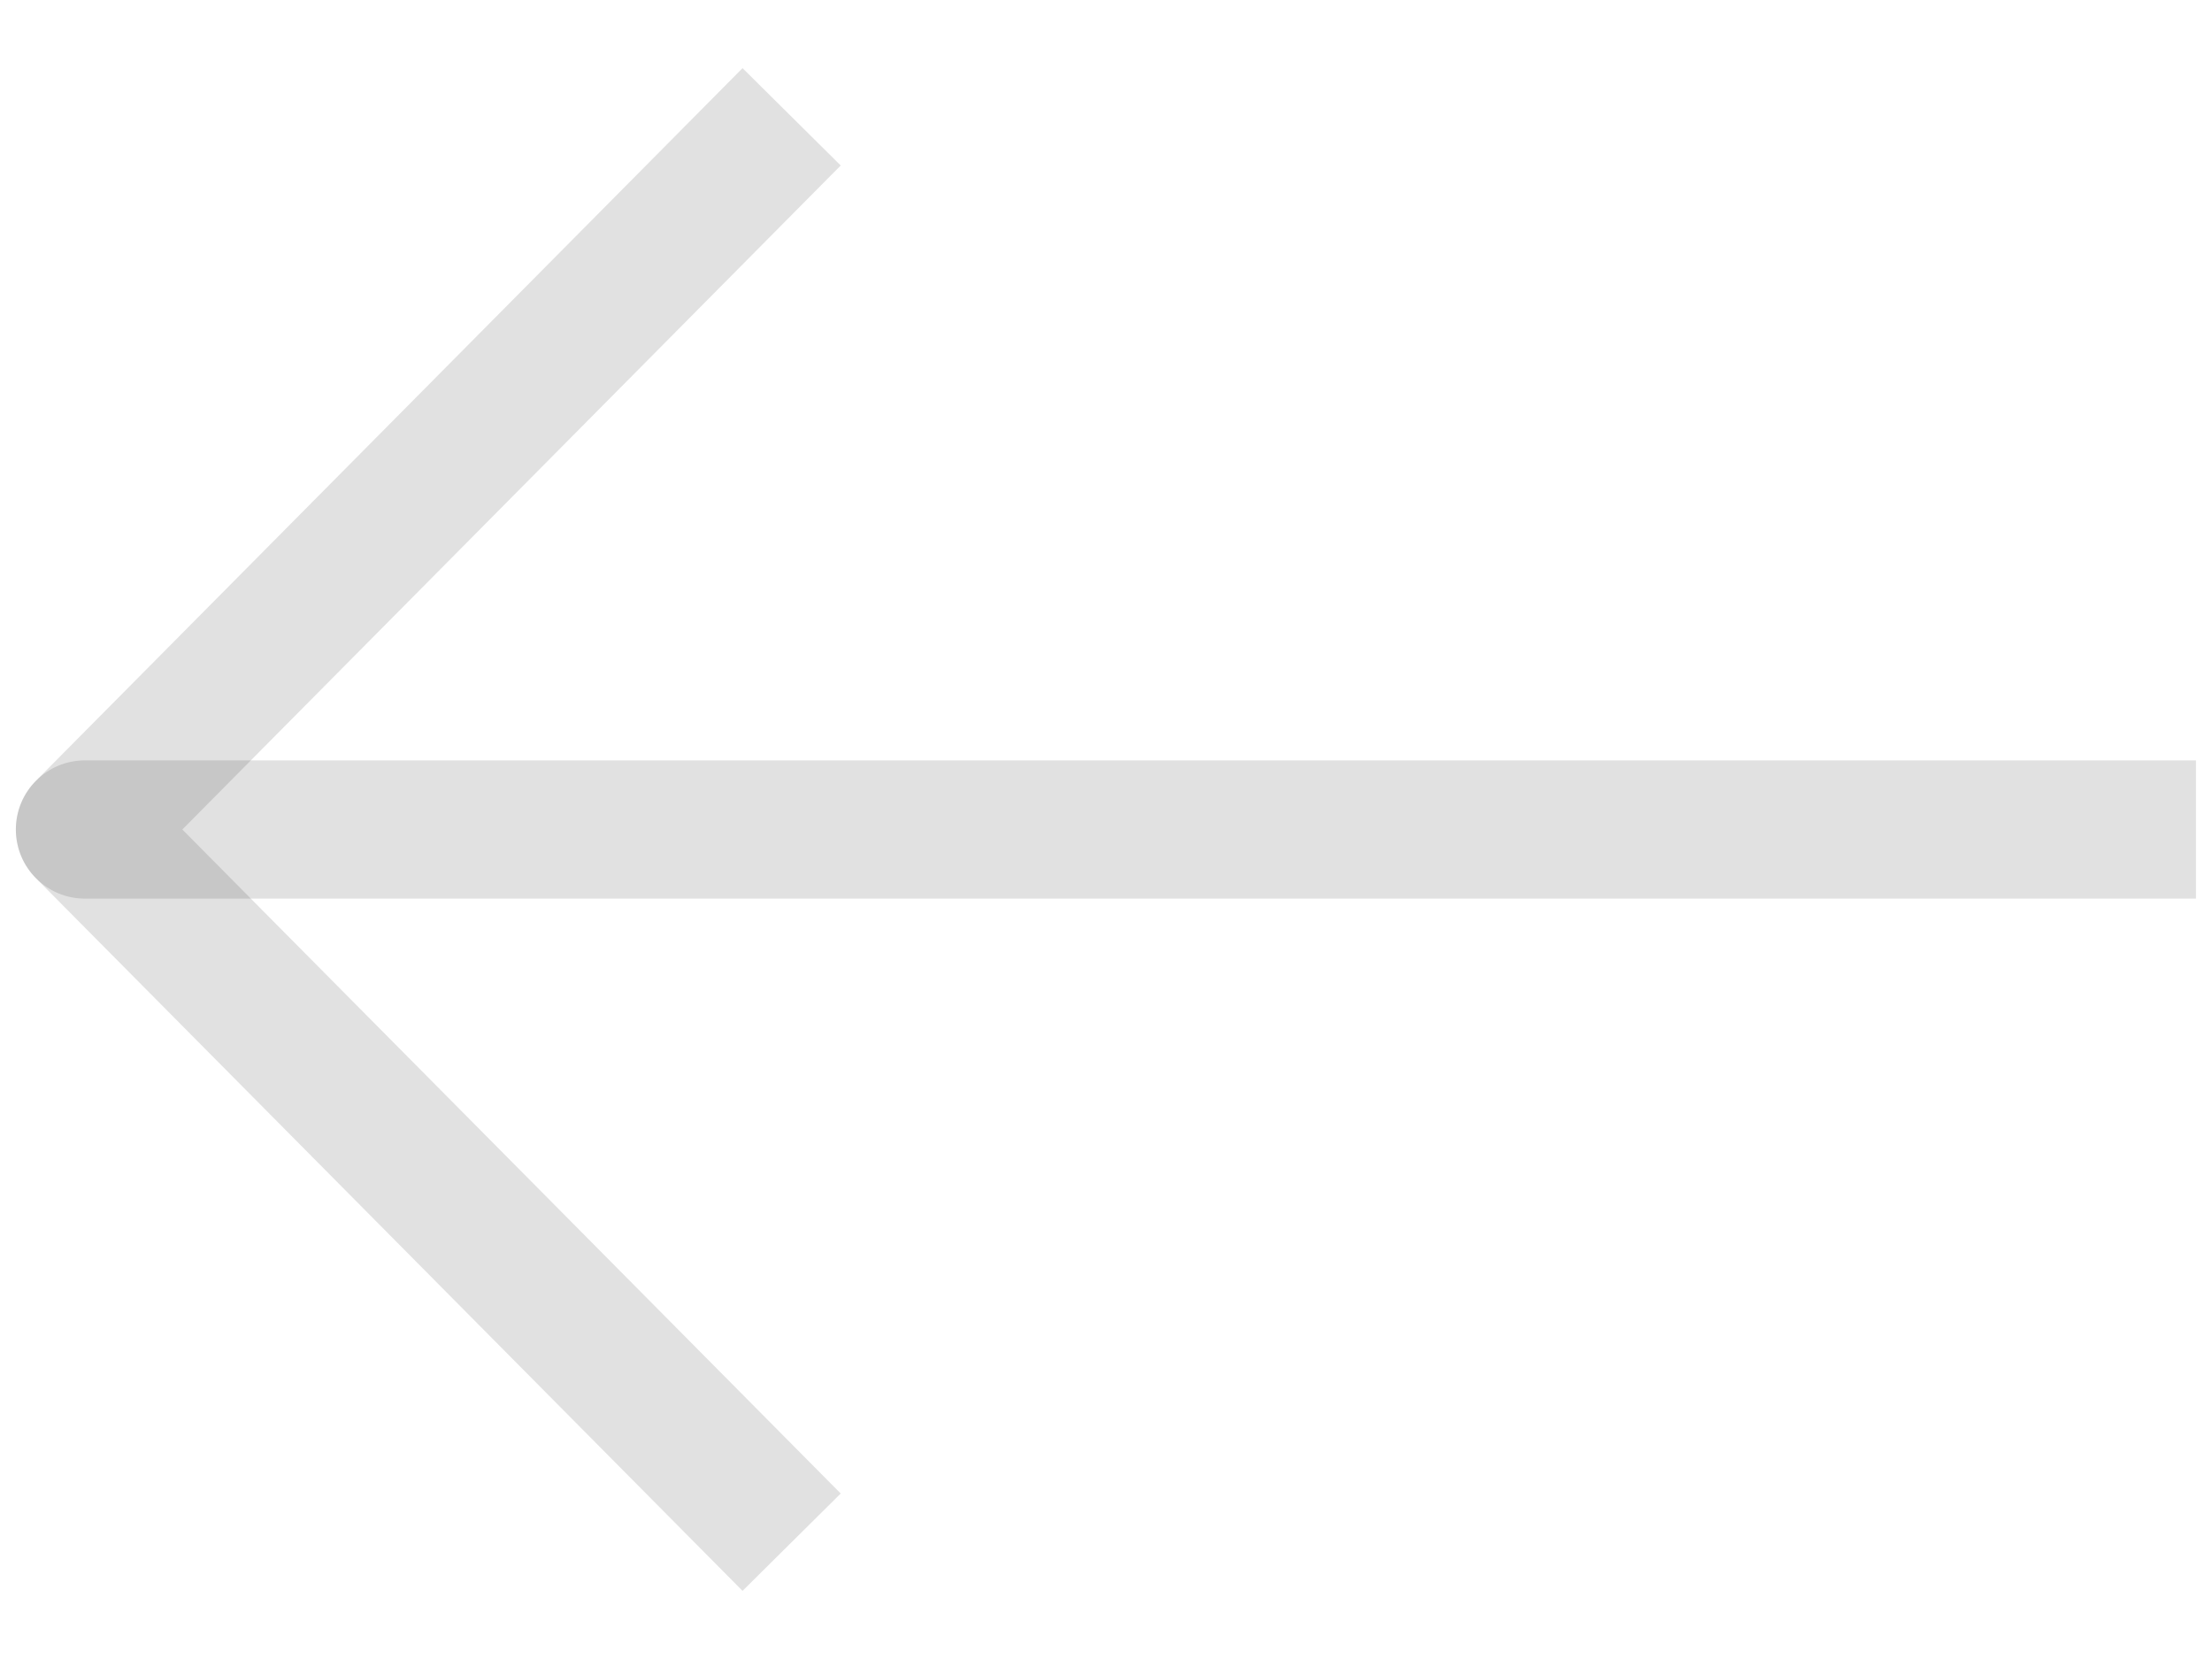 <svg width="24" height="18" viewBox="0 0 24 18" fill="none" xmlns="http://www.w3.org/2000/svg">
<path d="M23.076 8.25H23.826V9.75H23.076V8.25ZM0.922 9.75C0.508 9.75 0.172 9.414 0.172 9C0.172 8.586 0.508 8.25 0.922 8.25V9.75ZM23.076 9.75H0.922V8.25H23.076V9.75Z" fill="black" fill-opacity="0.12"/>
<path d="M8.061 1.8L0.922 9L8.061 16.2" stroke="black" stroke-opacity="0.12" stroke-width="1.5" stroke-linecap="square" stroke-linejoin="round"/>
</svg>
